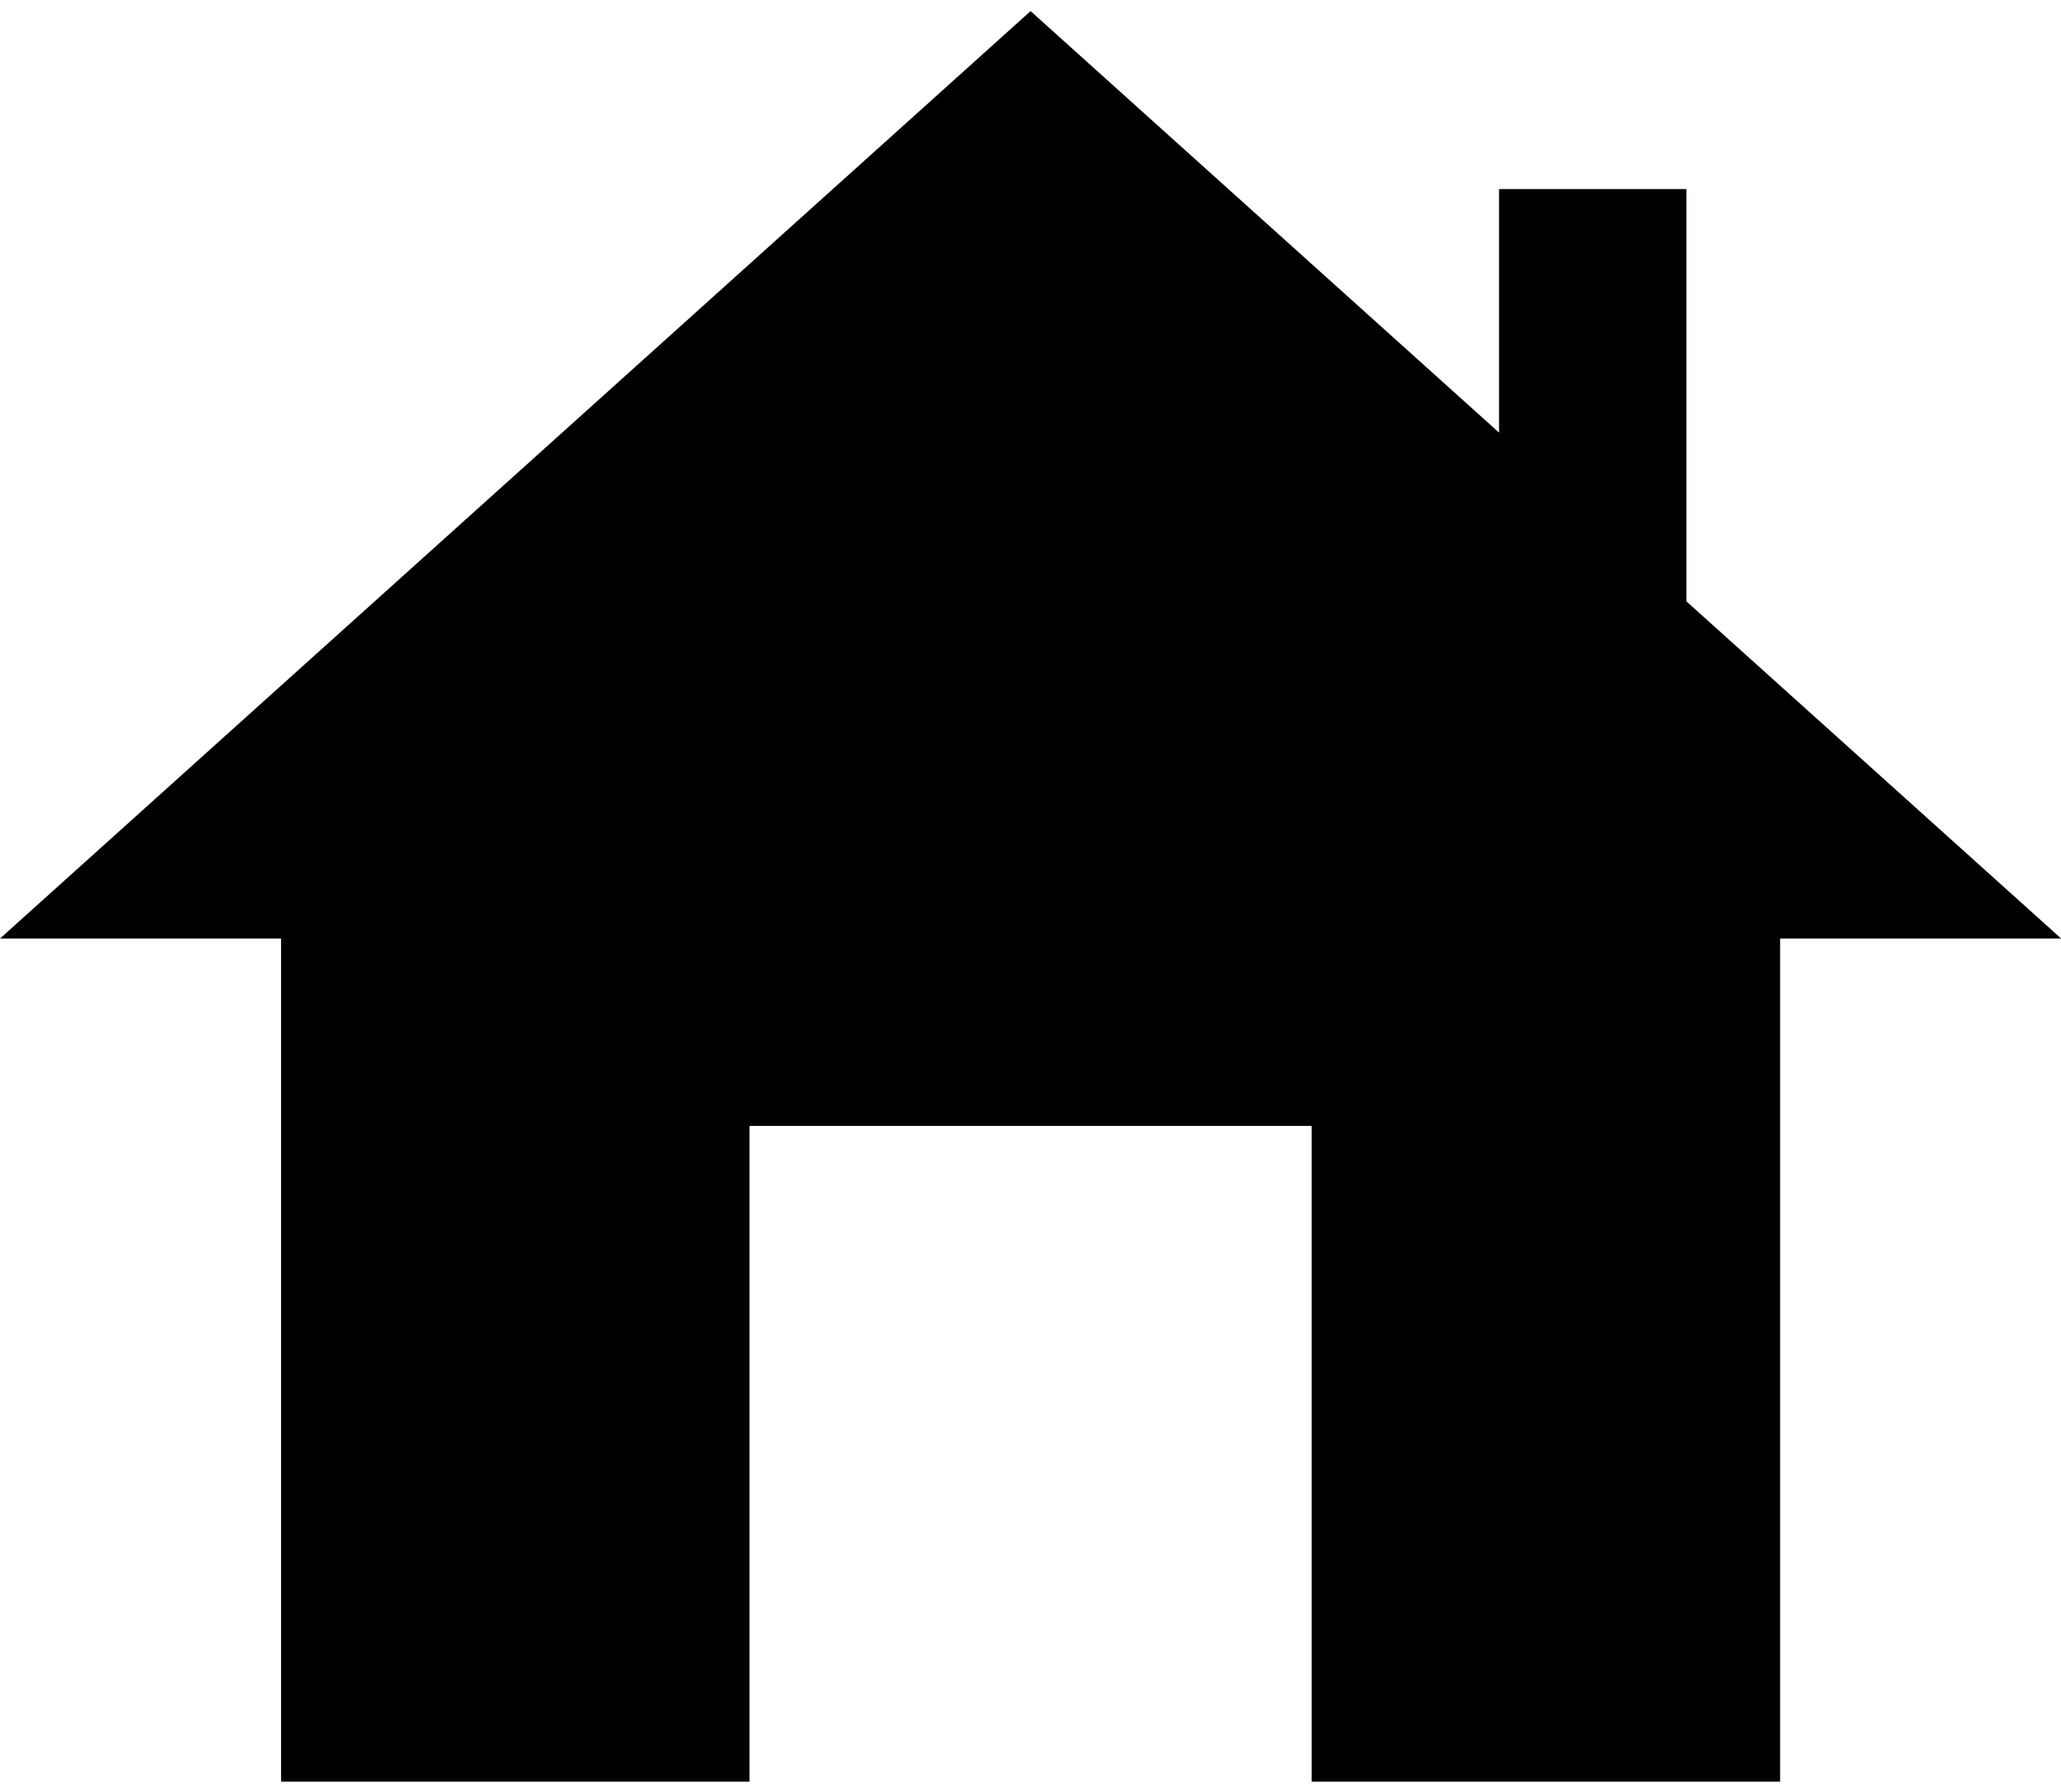 <svg xmlns="http://www.w3.org/2000/svg" version="1.1" viewBox="4 5.33 24.83 21.33" width="23" height="20">
<title>Home</title>
<path d="M16.416 5.333l-12.416 11.175h3.386v10.159h5.644v-7.901h6.772v7.901h5.644v-10.159h3.386l-4.515-4.063v-4.967h-2.257v2.934z"/>
</svg>